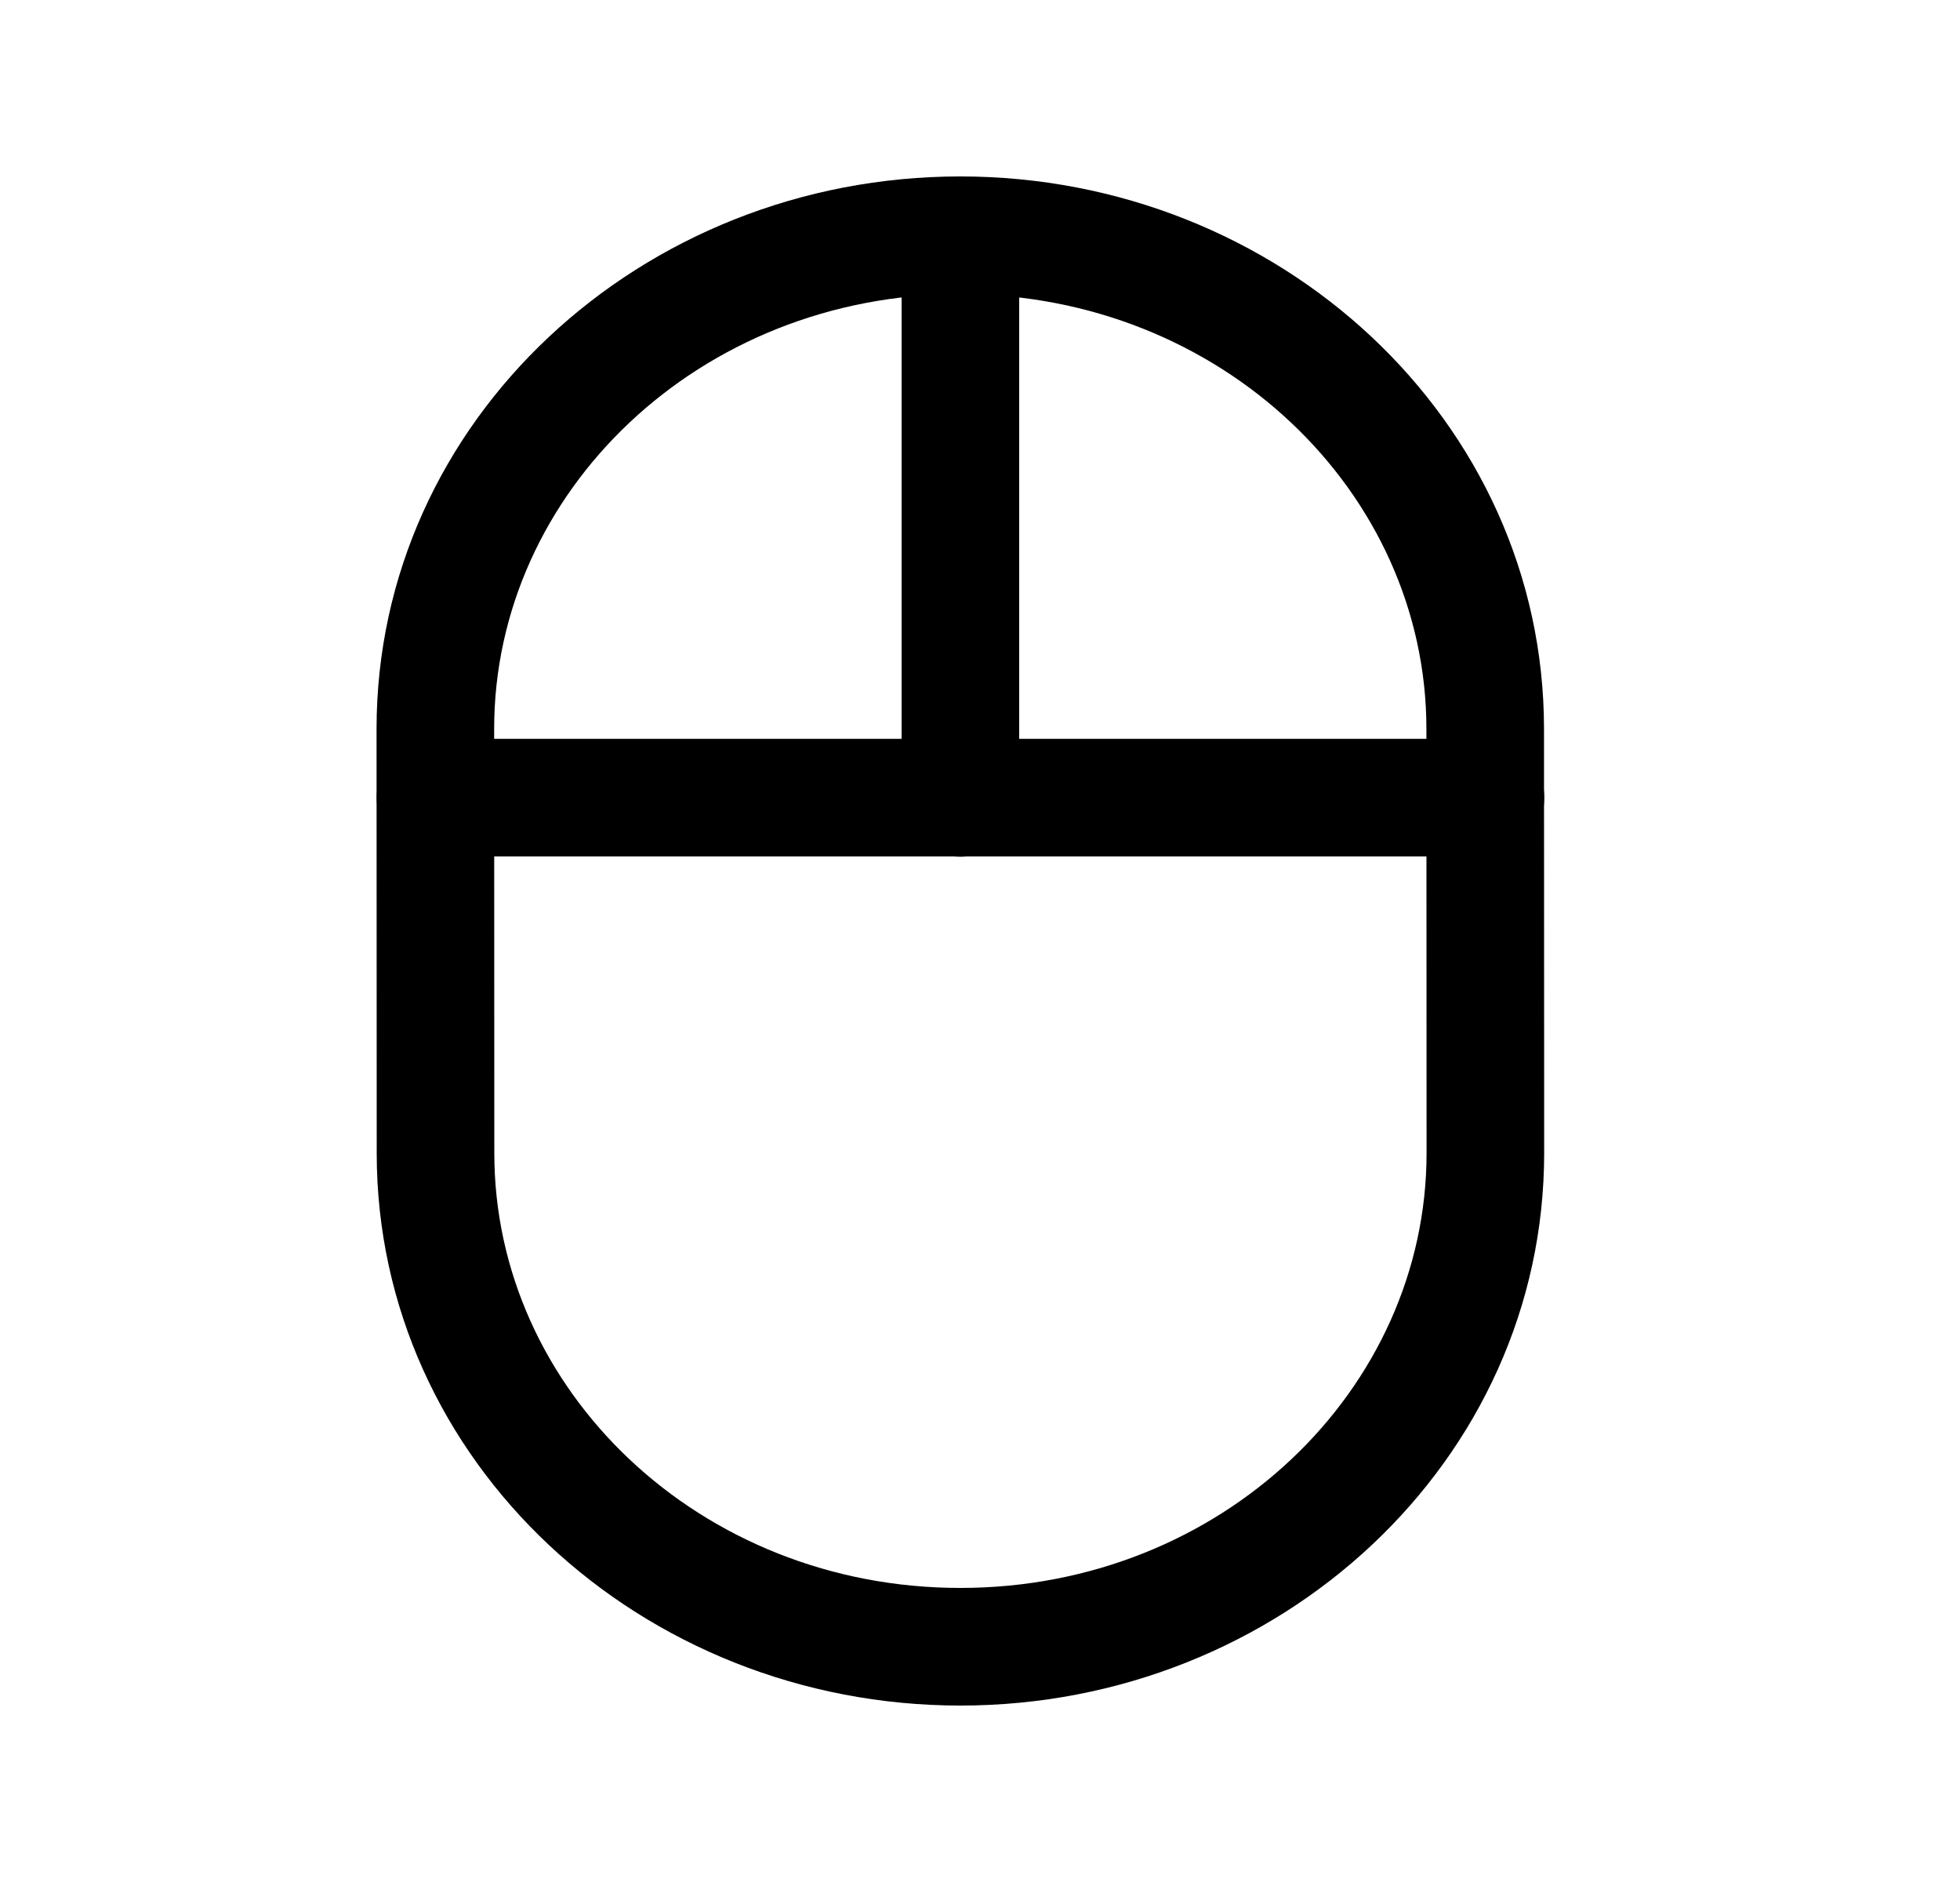 <svg width="25" height="24" viewBox="0 0 25 24" fill="none" xmlns="http://www.w3.org/2000/svg">
<path fill-rule="evenodd" clip-rule="evenodd" d="M4.803 9.297C4.802 5.363 8.179 2.25 12.249 2.25C16.315 2.25 19.693 5.361 19.694 9.295C19.694 9.295 19.694 9.295 19.694 9.295L19.696 14.703C19.696 18.637 16.318 21.75 12.25 21.75C8.183 21.75 4.805 18.64 4.805 14.706C4.805 14.706 4.805 14.706 4.805 14.706L4.803 9.297ZM6.303 9.297C6.303 9.297 6.303 9.297 6.303 9.297L6.305 14.706C6.305 17.725 8.922 20.25 12.25 20.25C15.578 20.25 18.196 17.724 18.196 14.703C18.196 14.703 18.196 14.703 18.196 14.703L18.194 9.295C18.193 6.275 15.575 3.75 12.249 3.75C8.92 3.75 6.302 6.277 6.303 9.297Z" fill="black"/>
<path fill-rule="evenodd" clip-rule="evenodd" d="M4.805 10.172C4.805 9.758 5.14 9.422 5.555 9.422H18.947C19.361 9.422 19.697 9.758 19.697 10.172C19.697 10.586 19.361 10.922 18.947 10.922H5.555C5.14 10.922 4.805 10.586 4.805 10.172Z" fill="black"/>
<path fill-rule="evenodd" clip-rule="evenodd" d="M12.25 2.262C12.664 2.262 13 2.598 13 3.012V10.174C13 10.588 12.664 10.924 12.25 10.924C11.836 10.924 11.5 10.588 11.5 10.174V3.012C11.5 2.598 11.836 2.262 12.25 2.262Z" fill="black"/>
</svg>